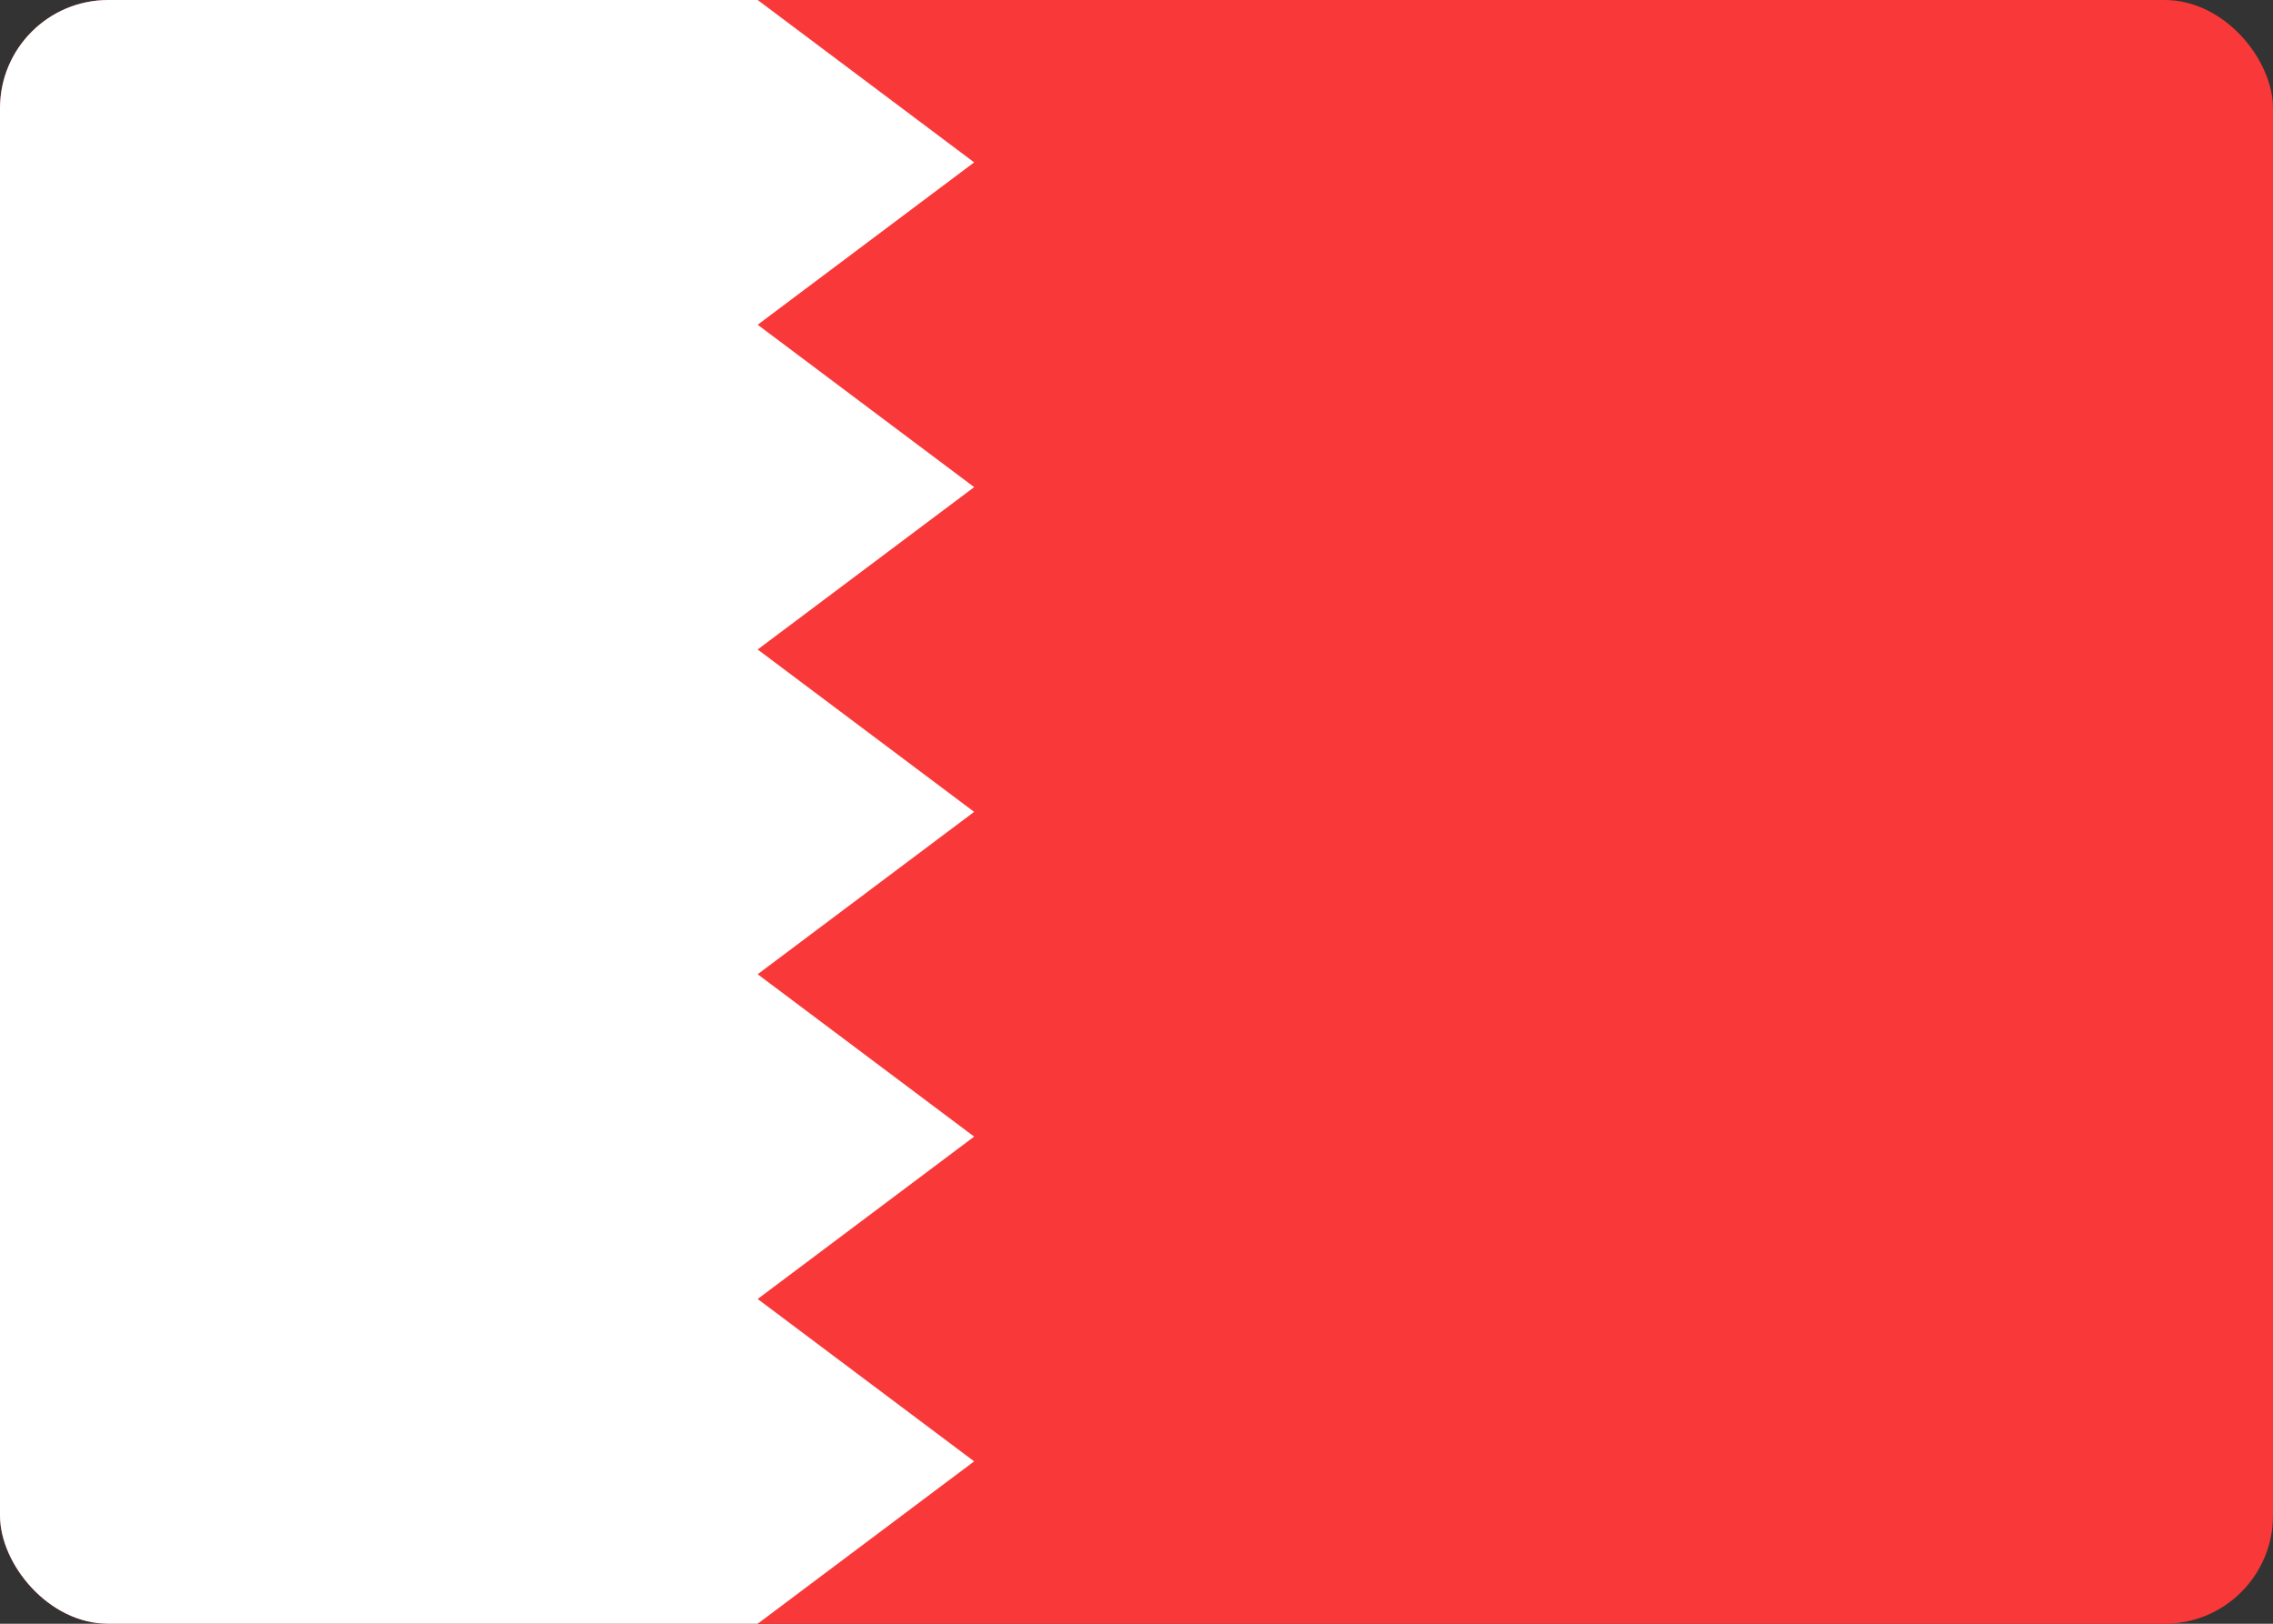 <svg width="42" height="30" viewBox="0 0 42 30" fill="none" xmlns="http://www.w3.org/2000/svg">
<rect x="0" y="0" width="42" height="30" fill="#333333" stroke="none"/>
<g clip-path="url(#clip0_2906_61158)">
<rect width="42" height="30" rx="2" fill="#F93939"/>
<path fill-rule="evenodd" clip-rule="evenodd" d="M0 0H14V30H0V0ZM14 0L18 3L14 6V0ZM14 6L18 9L14 12V6ZM14 12L18 15L14 18V12ZM14 18L18 21L14 24V18ZM14 24L18 27L14 30V24Z" fill="white"/>
</g>
<defs>
<clipPath id="clip0_2906_61158">
<rect width="42" height="30" rx="2" fill="white"/>
</clipPath>
</defs>
</svg>
